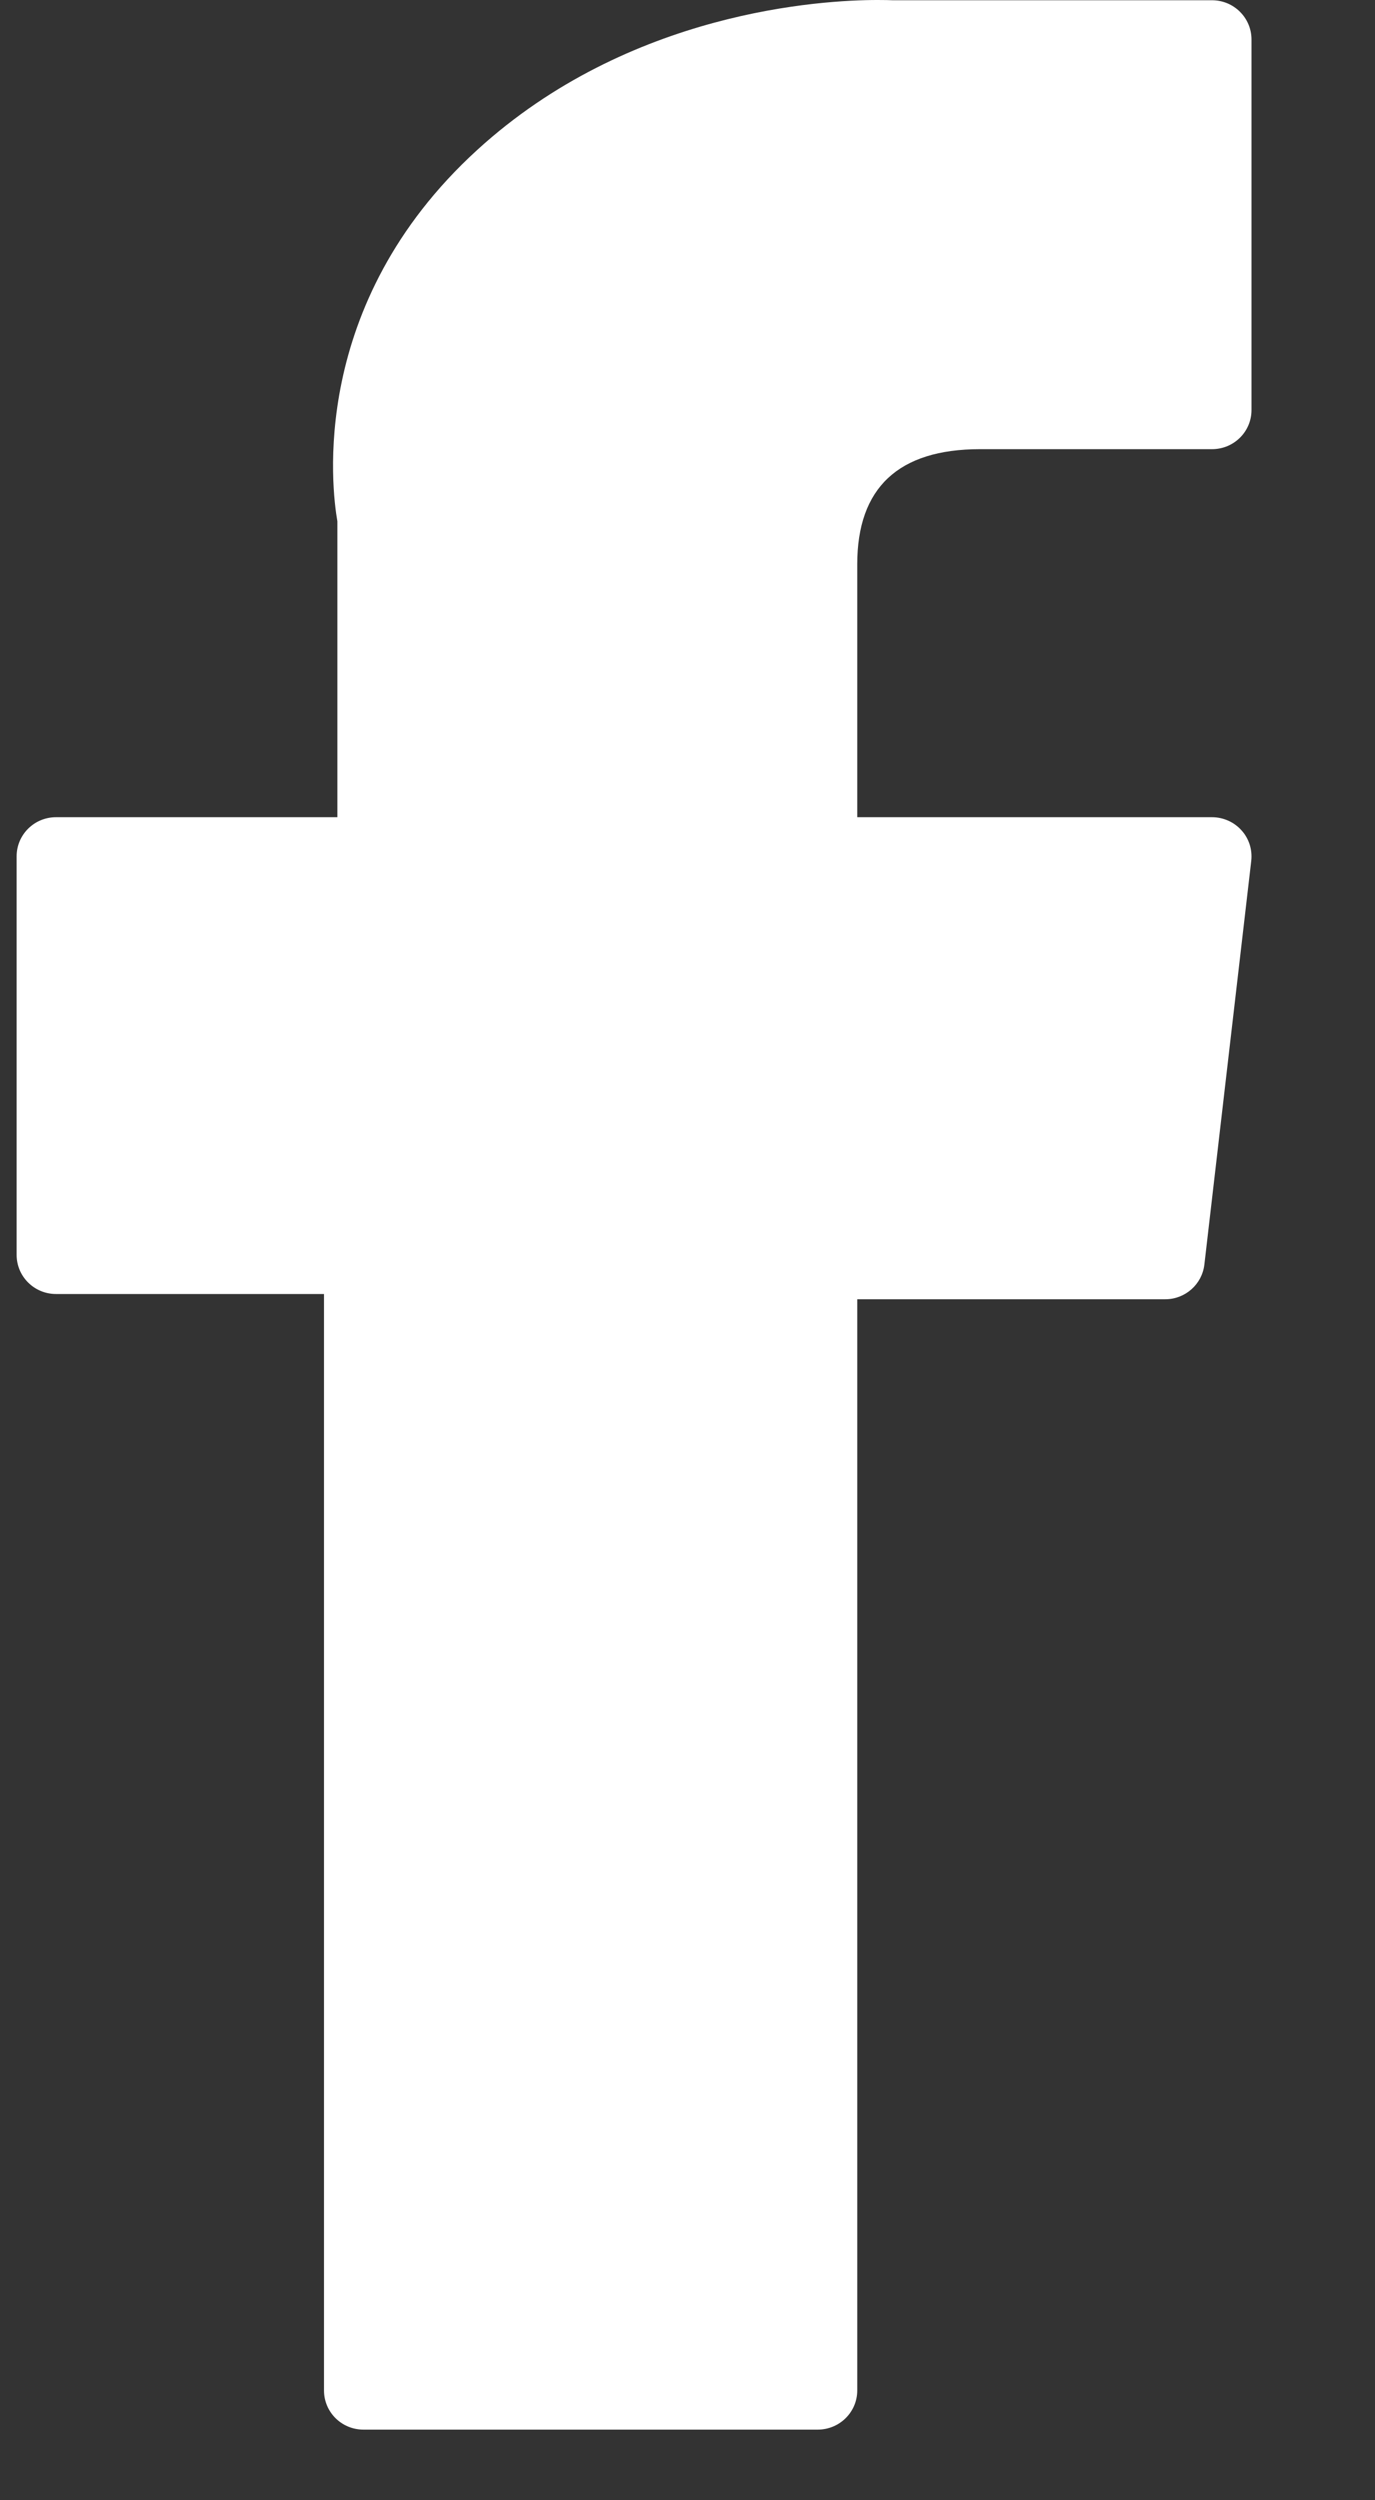 <svg width="11" height="20" viewBox="0 0 11 20" fill="none" xmlns="http://www.w3.org/2000/svg">
<rect x="0" y="0" width="11" height="20" fill="#333333" stroke="none"/>
<path d="M0.448 10.351H2.592V19.122C2.592 19.295 2.733 19.435 2.907 19.435H6.542C6.716 19.435 6.858 19.295 6.858 19.122V10.393H9.322C9.482 10.393 9.617 10.273 9.635 10.115L10.01 6.886C10.02 6.797 9.992 6.708 9.932 6.642C9.872 6.575 9.786 6.537 9.696 6.537H6.858V4.513C6.858 3.902 7.188 3.593 7.84 3.593C7.933 3.593 9.696 3.593 9.696 3.593C9.871 3.593 10.012 3.453 10.012 3.28V0.316C10.012 0.143 9.871 0.002 9.696 0.002H7.139C7.12 0.001 7.08 0 7.021 0C6.578 0 5.035 0.087 3.816 1.201C2.466 2.435 2.654 3.913 2.699 4.17V6.537H0.448C0.274 6.537 0.133 6.677 0.133 6.85V10.038C0.133 10.211 0.274 10.351 0.448 10.351Z" fill="white"/>
</svg>
